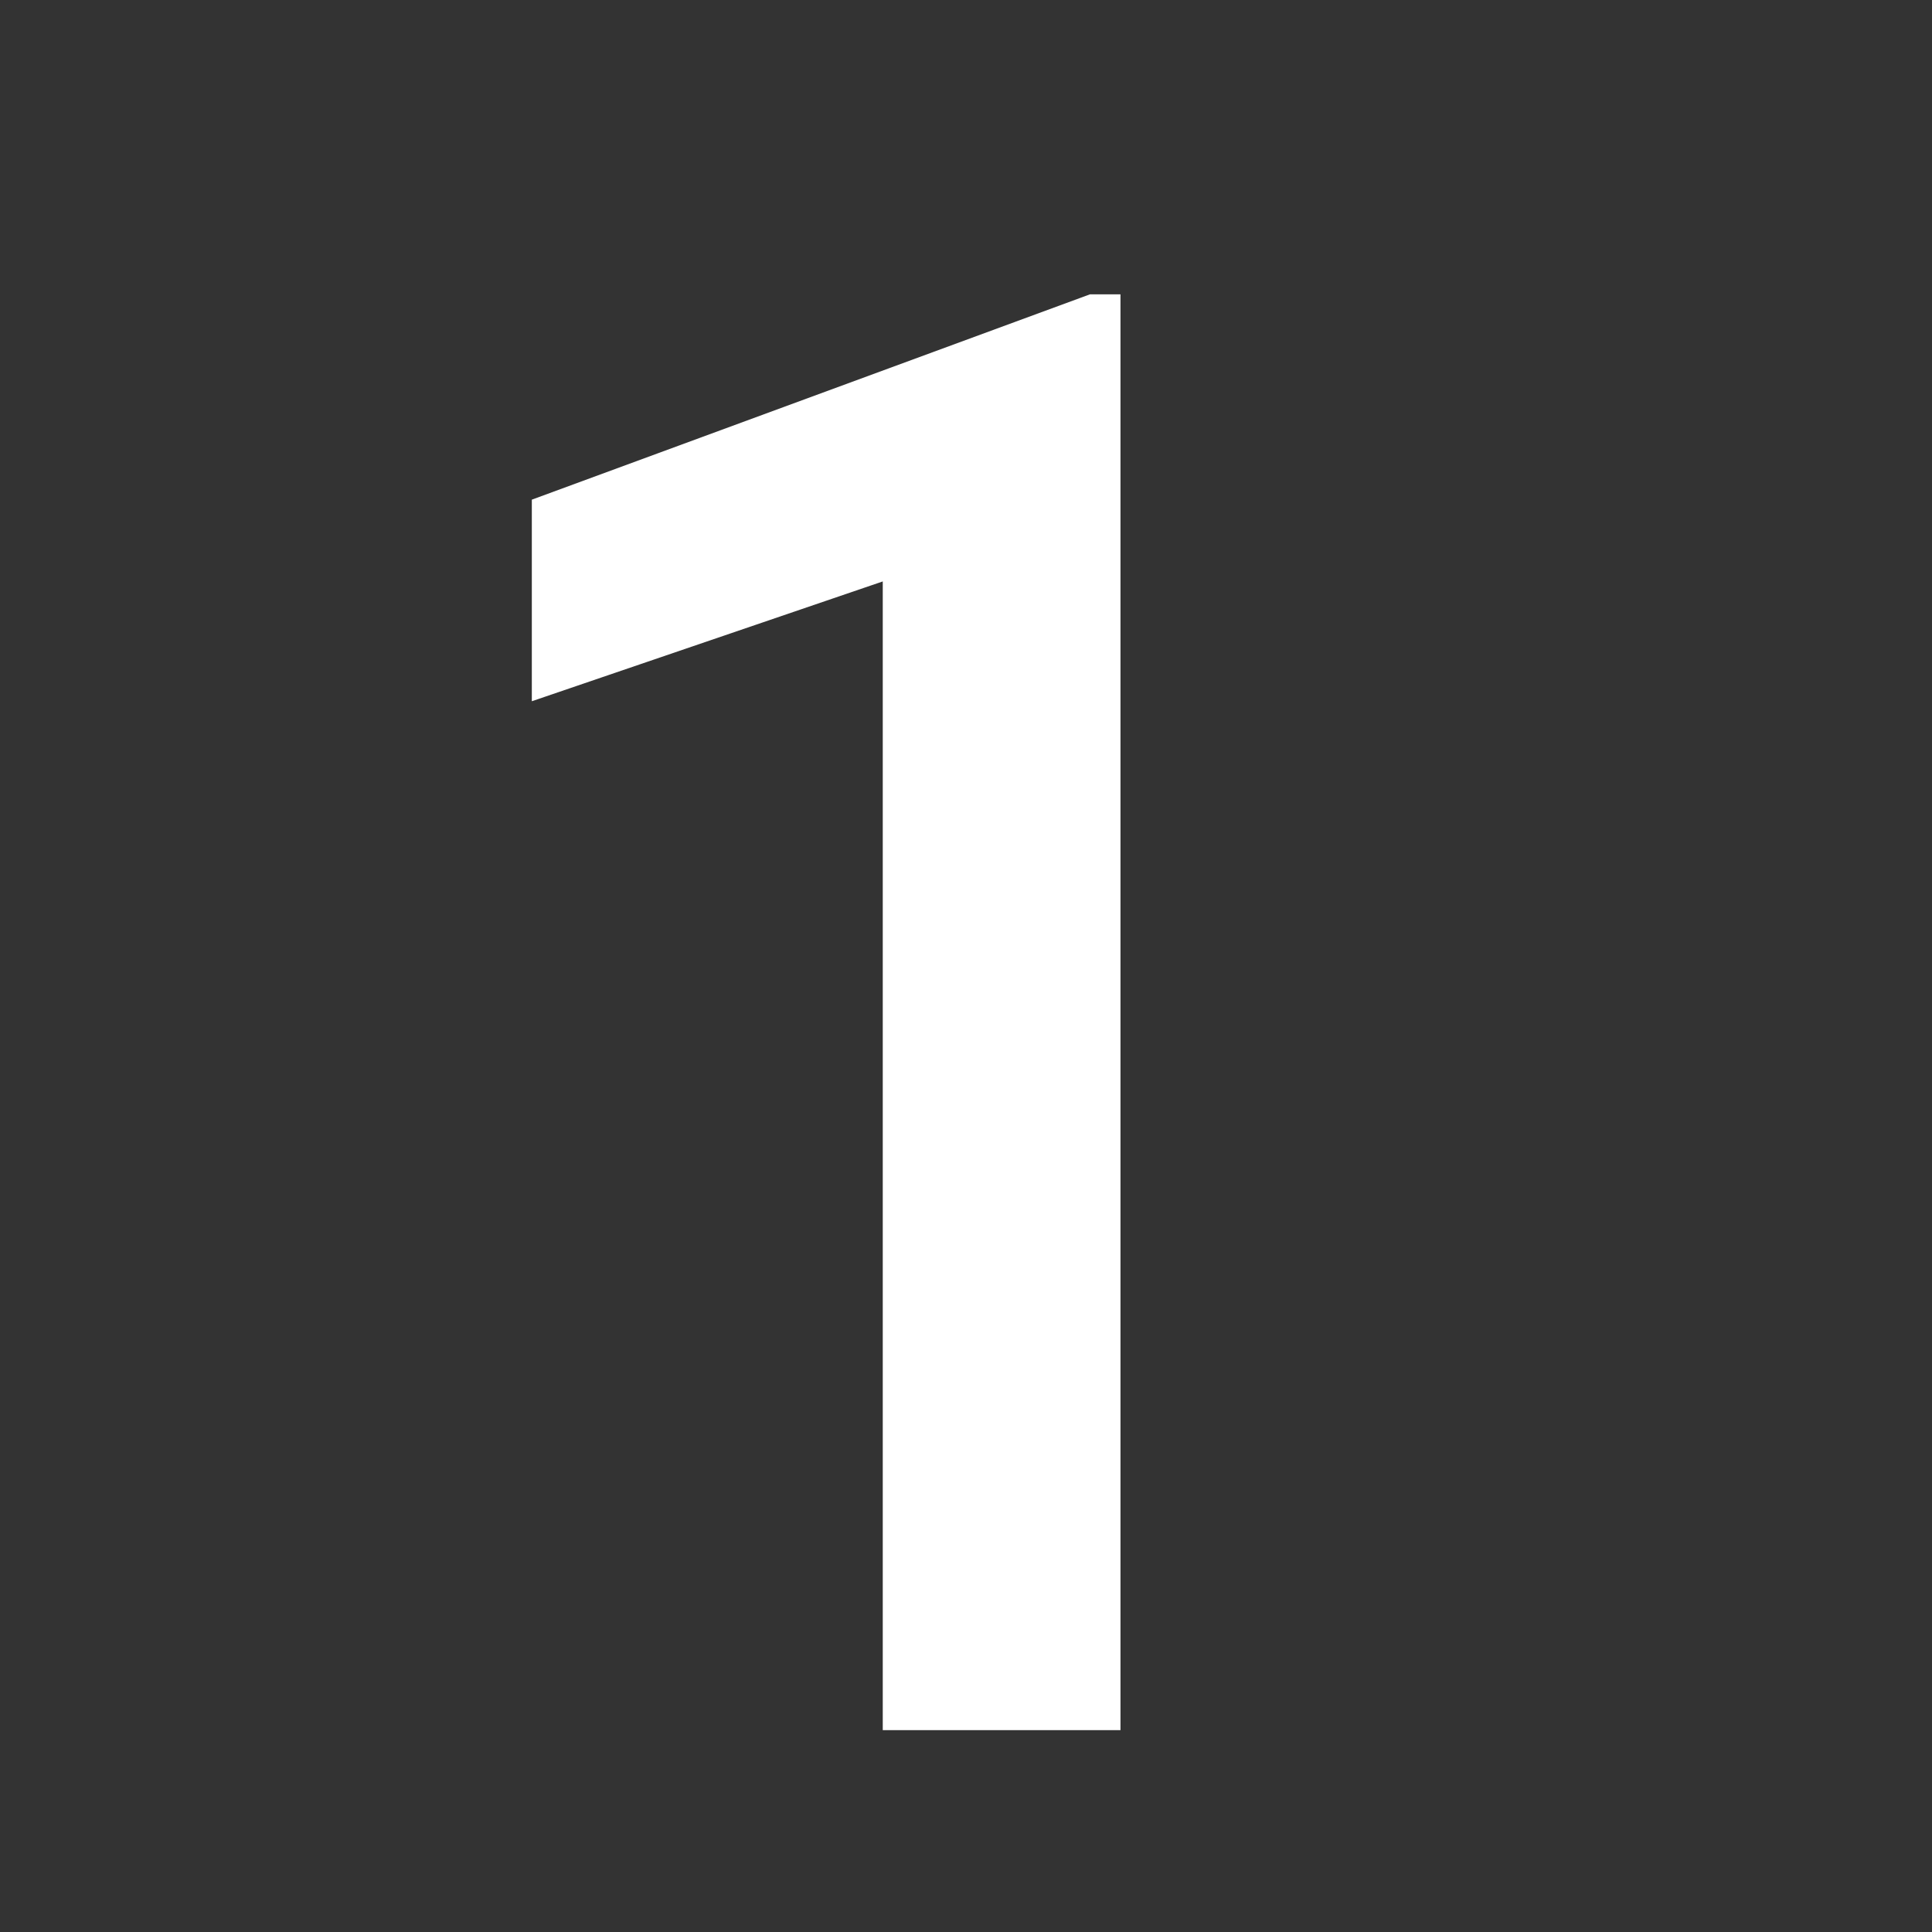 <svg version="1.1" viewBox="0.0 0.0 96.0 96.0" fill="none" stroke="none" stroke-linecap="square" stroke-miterlimit="10" xmlns:xlink="http://www.w3.org/1999/xlink" xmlns="http://www.w3.org/2000/svg">
<rect x="0.0" y="0.0" width="96.0" height="96.0" fill="#333333" stroke="none"/>
<clipPath id="p.0"><path d="m0 0l96.0 0l0 96.0l-96.0 0l0 -96.0z" clip-rule="nonzero"/></clipPath><g clip-path="url(#p.0)">
<path fill="#000000" fill-opacity="0.0" d="m7.318 13.024l78.646 0l0 73.89l-78.646 0z" fill-rule="evenodd"/>
<path fill="#ffffff" d="m55.676 85.969l-11.812 0l0 -57.078l-17.438 5.953l0 -10.016l27.734 -10.203l1.516 0l0 71.344z" fill-rule="nonzero"/>
</g>
</svg>